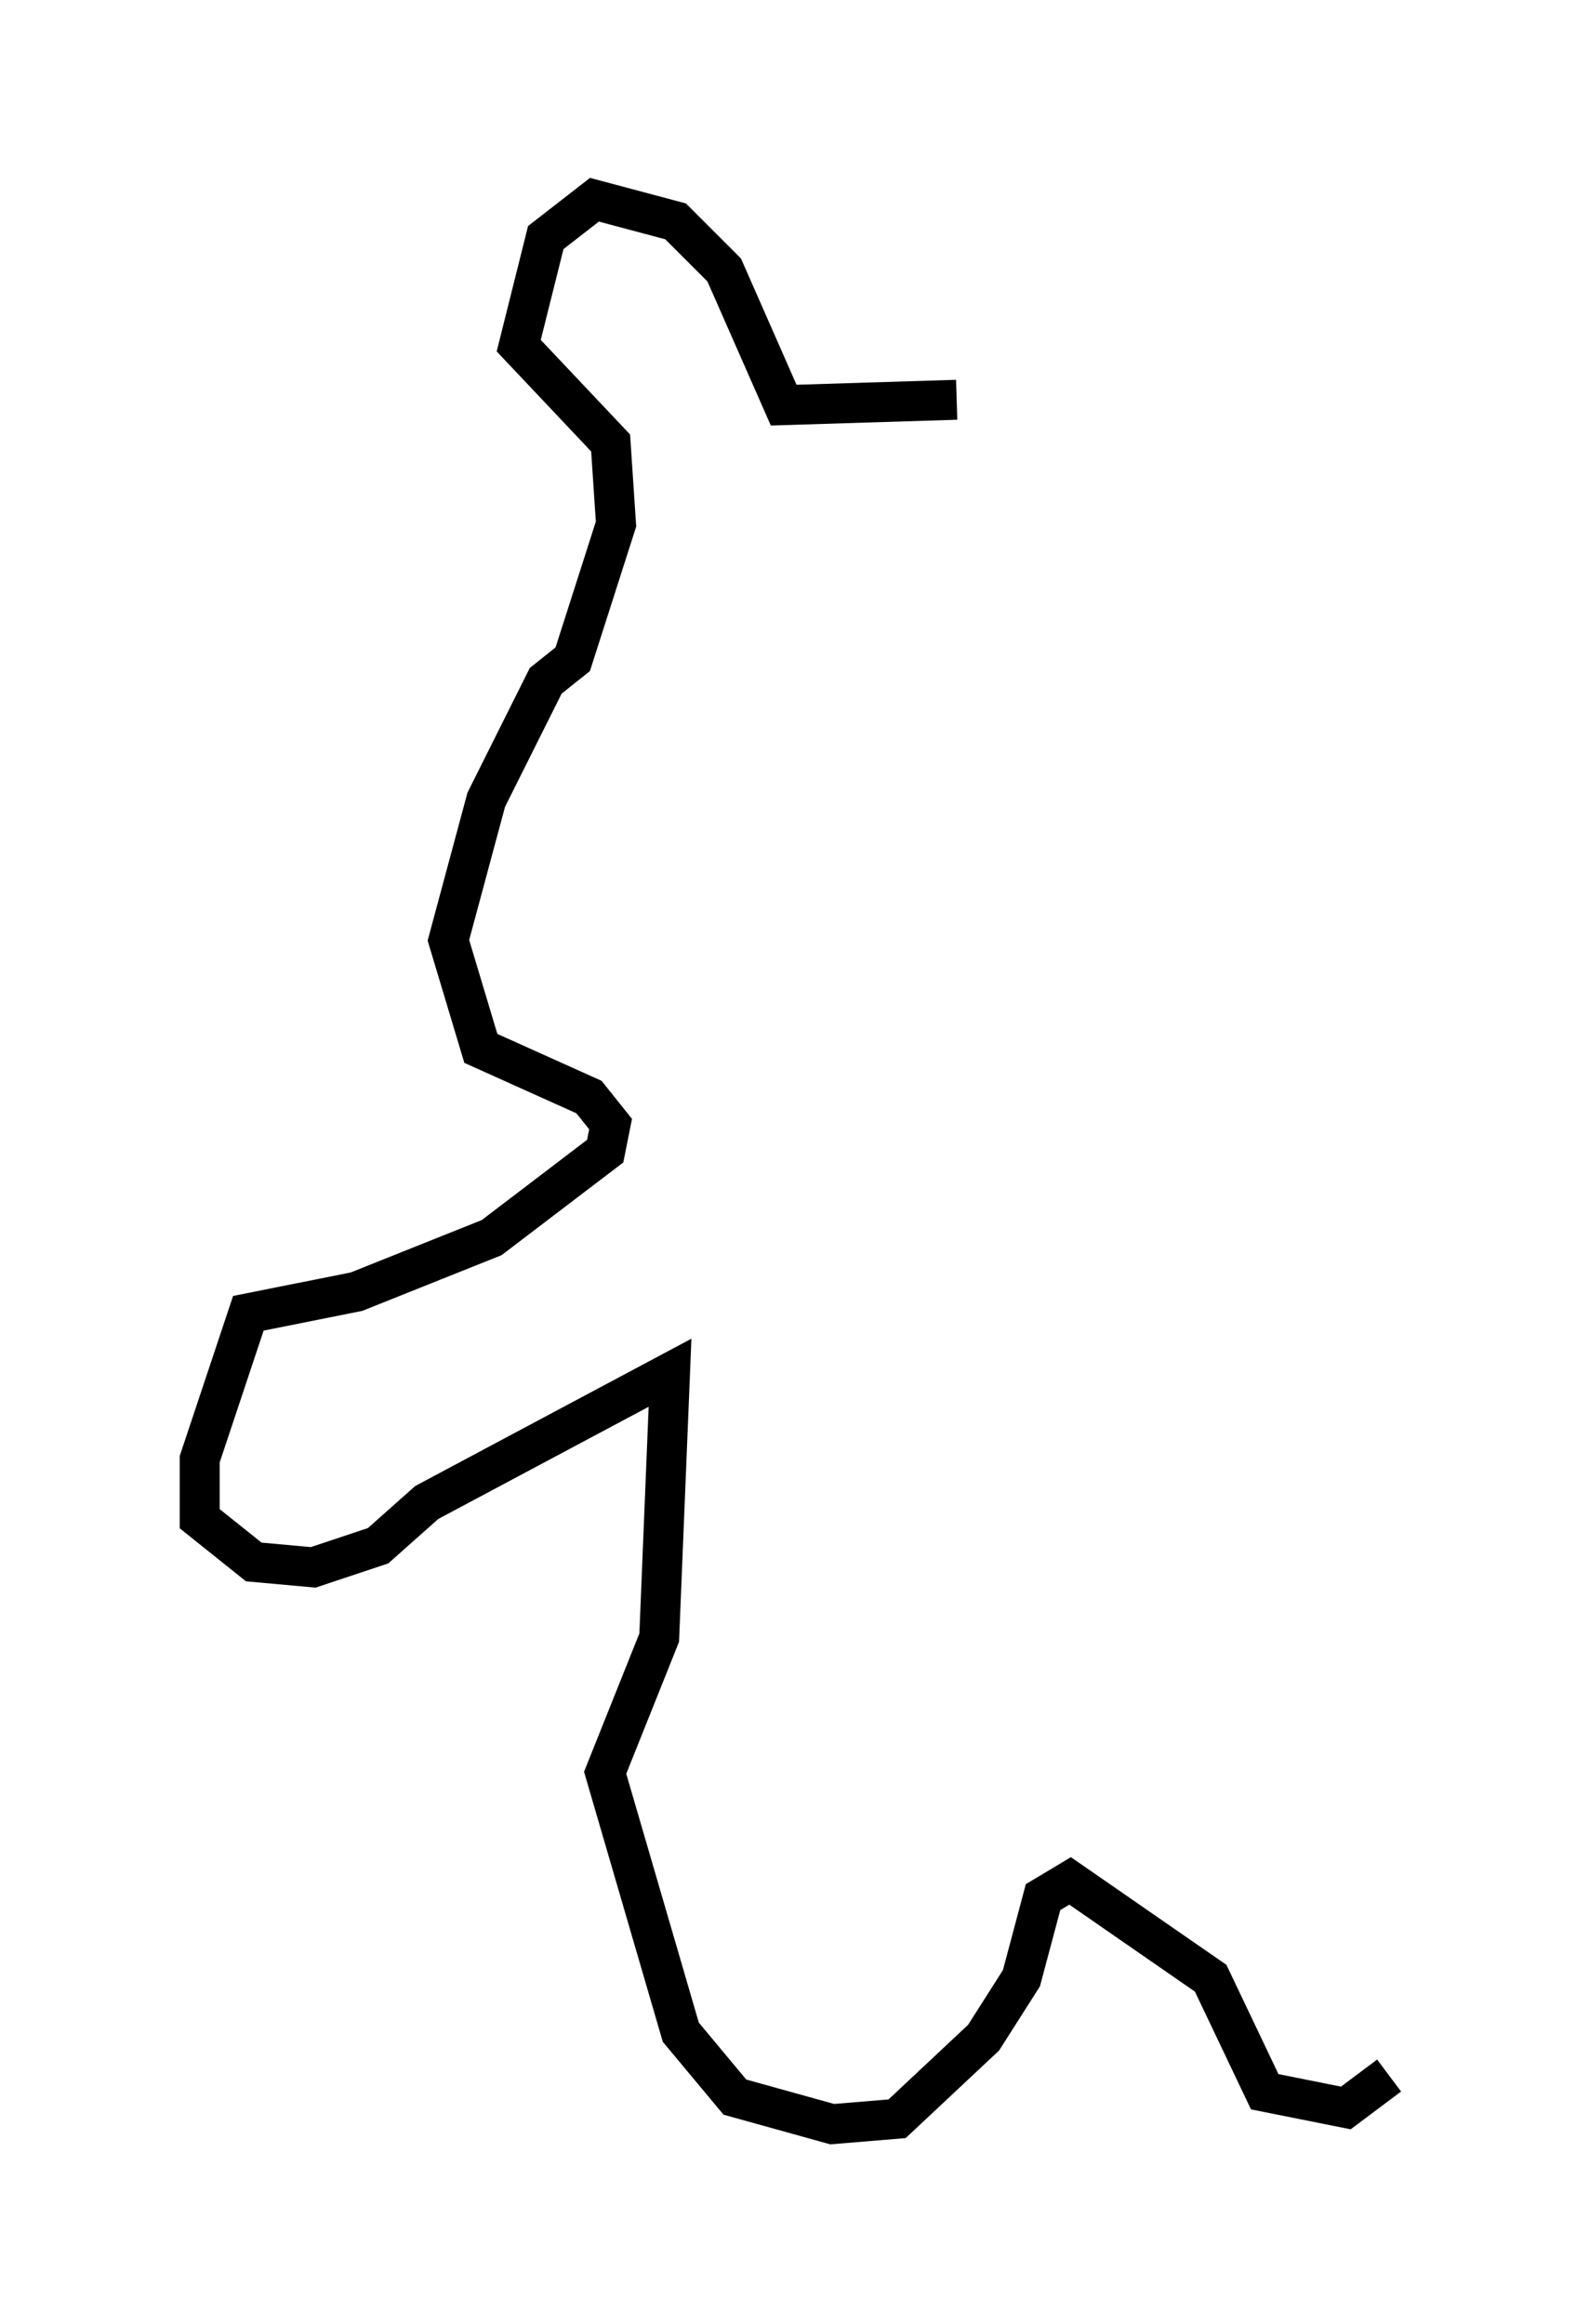<?xml version="1.0" encoding="utf-8" ?>
<svg baseProfile="full" height="58.173" version="1.1" width="39.77" xmlns="http://www.w3.org/2000/svg" xmlns:ev="http://www.w3.org/2001/xml-events" xmlns:xlink="http://www.w3.org/1999/xlink"><defs /><rect fill="white" height="58.173" width="39.77" x="0" y="0" /><path d="M25.297, 10.413 m-1.353, -0.406 l-4.33, 0.135 -1.488, -3.383 l-1.218, -1.218 -2.03, -0.541 l-1.218, 0.947 -0.677, 2.706 l2.3, 2.436 0.135, 2.03 l-1.083, 3.383 -0.677, 0.541 l-1.488, 2.977 -0.947, 3.518 l0.812, 2.706 2.706, 1.218 l0.541, 0.677 -0.135, 0.677 l-2.842, 2.165 -3.383, 1.353 l-2.706, 0.541 -1.218, 3.654 l0.0, 1.488 1.353, 1.083 l1.488, 0.135 1.624, -0.541 l1.218, -1.083 6.089, -3.248 l-0.271, 6.631 -1.353, 3.383 l1.894, 6.495 1.353, 1.624 l2.436, 0.677 1.624, -0.135 l2.165, -2.03 0.947, -1.488 l0.541, -2.03 0.677, -0.406 l3.518, 2.436 1.353, 2.842 l2.03, 0.406 1.083, -0.812 " fill="none" stroke="black" stroke-width="1" /></svg>
